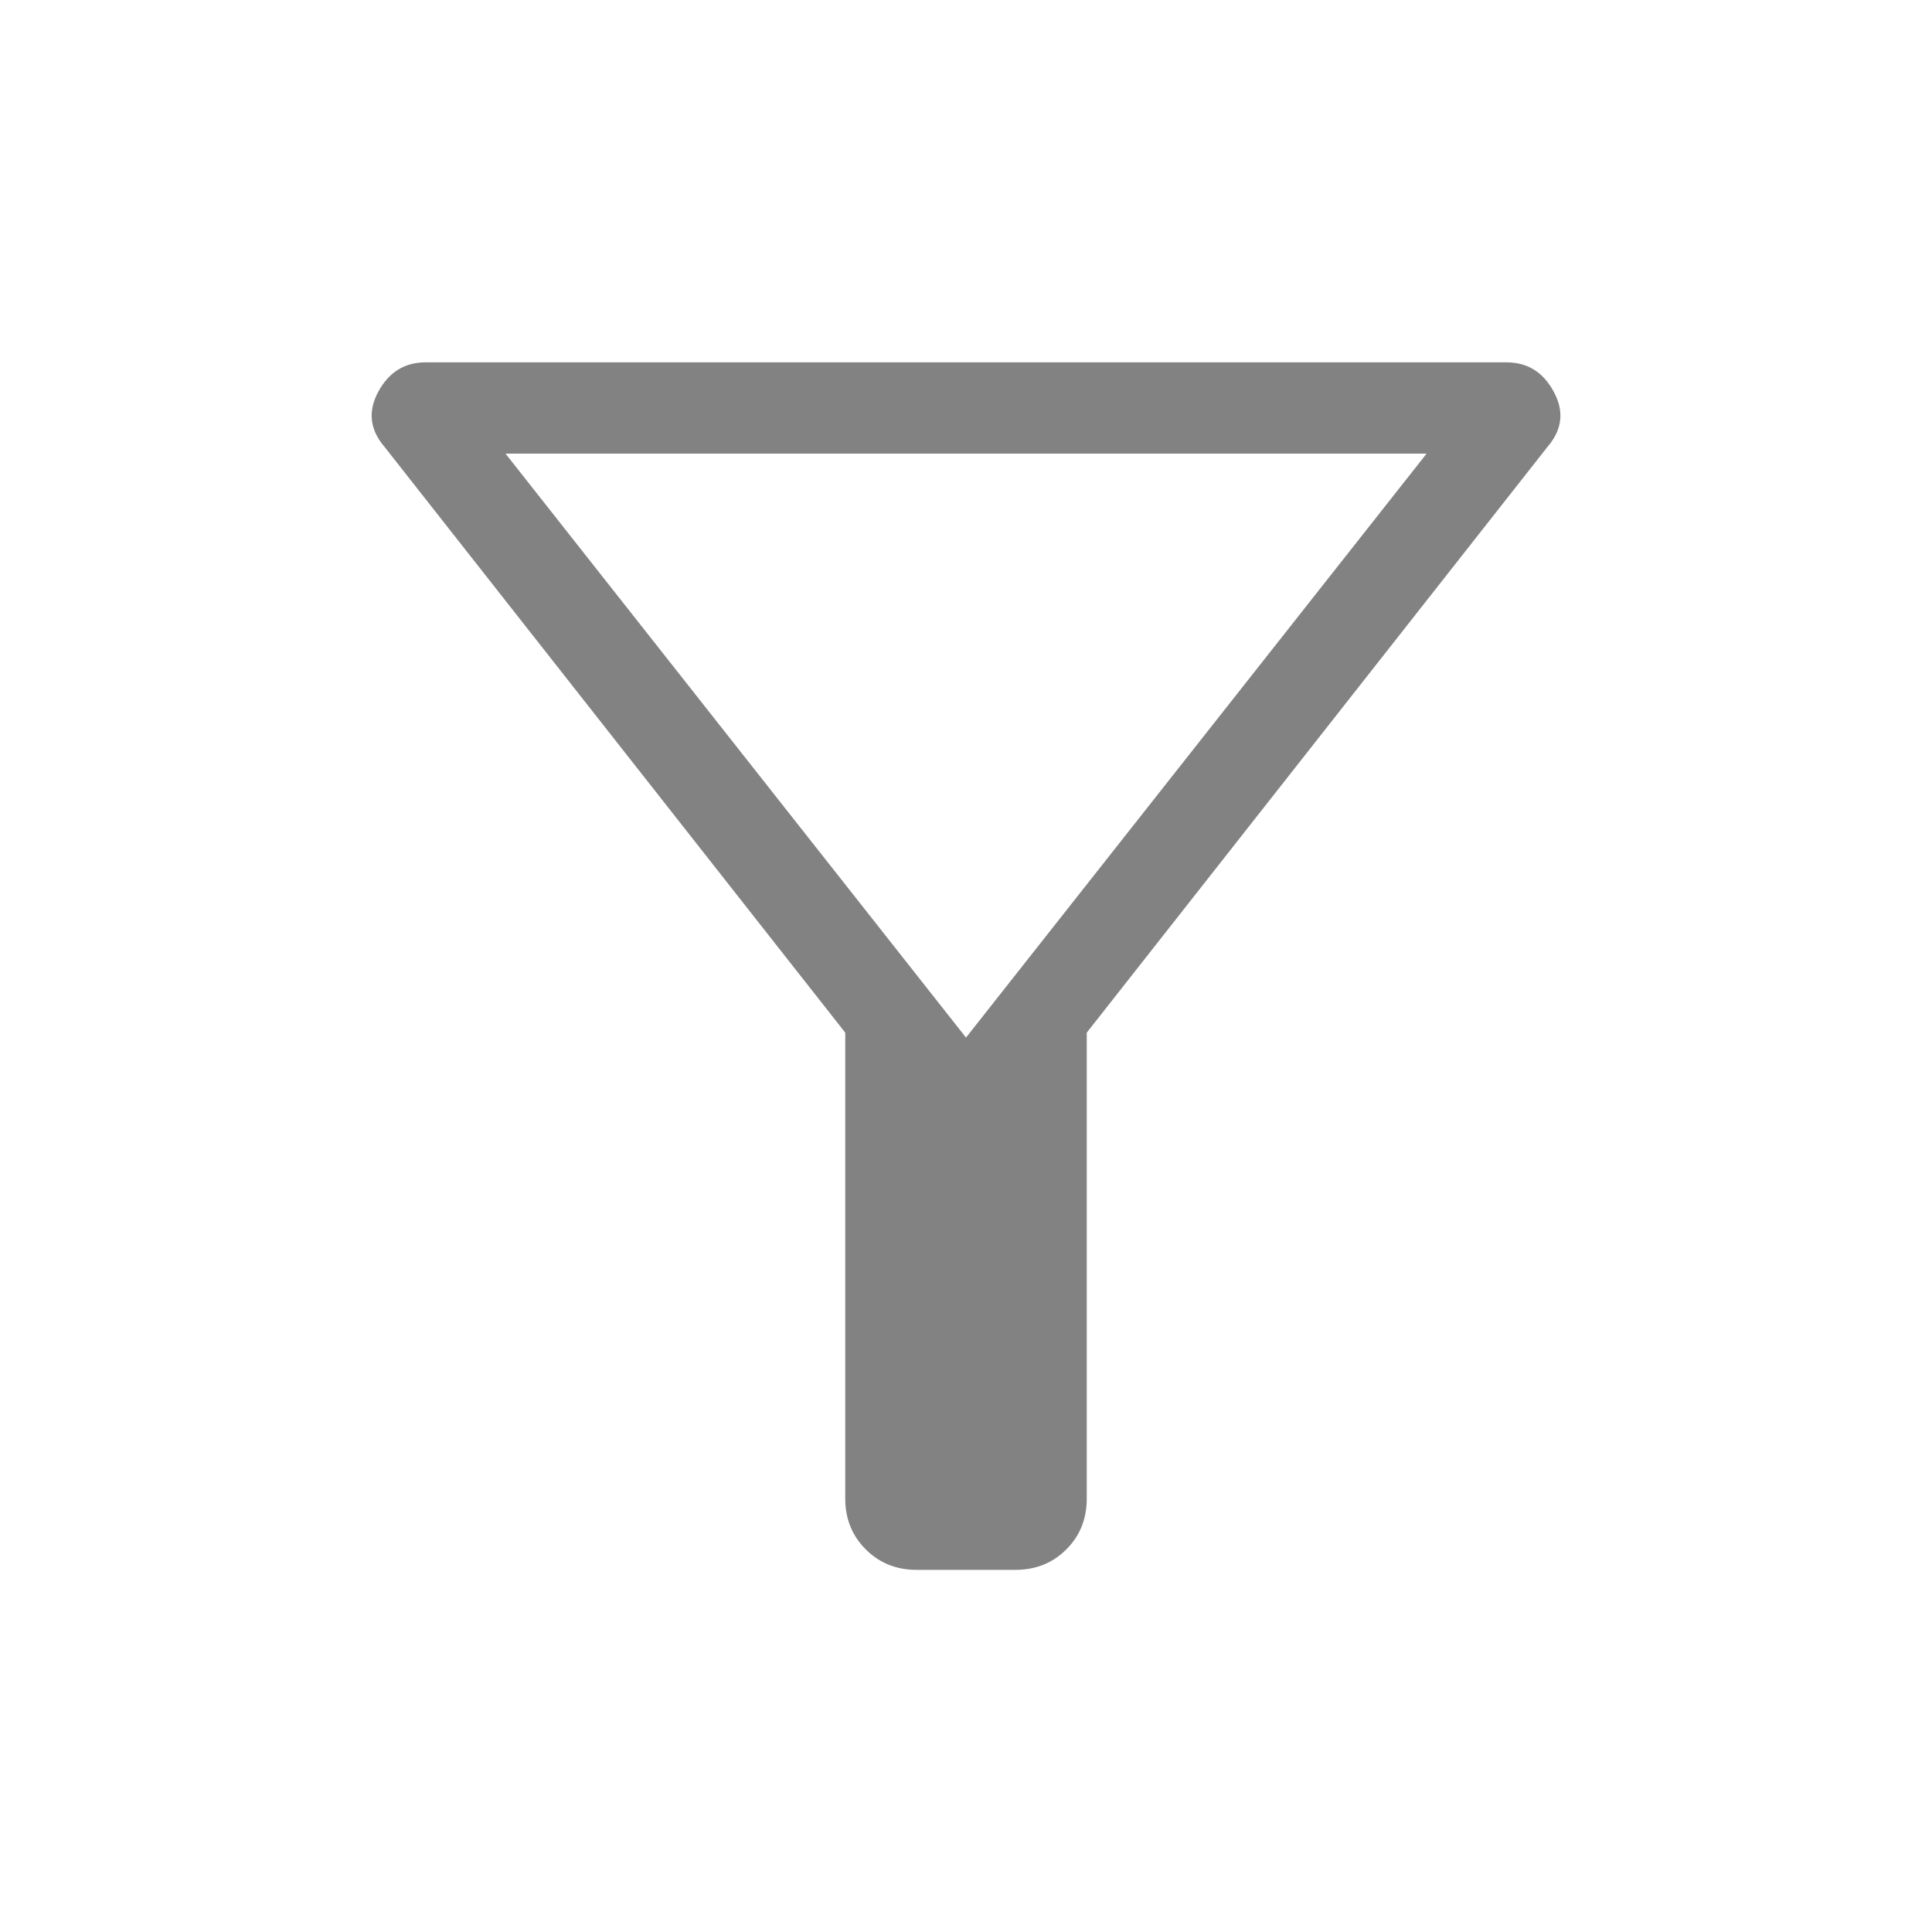 <svg width="20" height="20" viewBox="0 0 20 20" fill="none" xmlns="http://www.w3.org/2000/svg">
<path d="M9.487 16.251C9.278 16.251 9.103 16.18 8.962 16.039C8.821 15.898 8.75 15.723 8.75 15.514V10.69L3.979 4.624C3.828 4.447 3.807 4.257 3.916 4.055C4.026 3.852 4.189 3.751 4.406 3.751H15.595C15.812 3.751 15.975 3.852 16.084 4.055C16.194 4.257 16.173 4.447 16.021 4.624L11.25 10.69V15.514C11.25 15.723 11.18 15.898 11.039 16.039C10.898 16.18 10.722 16.251 10.513 16.251H9.487ZM10 10.741L14.768 4.696H5.233L10 10.741Z" fill="#828282"/>
</svg>
